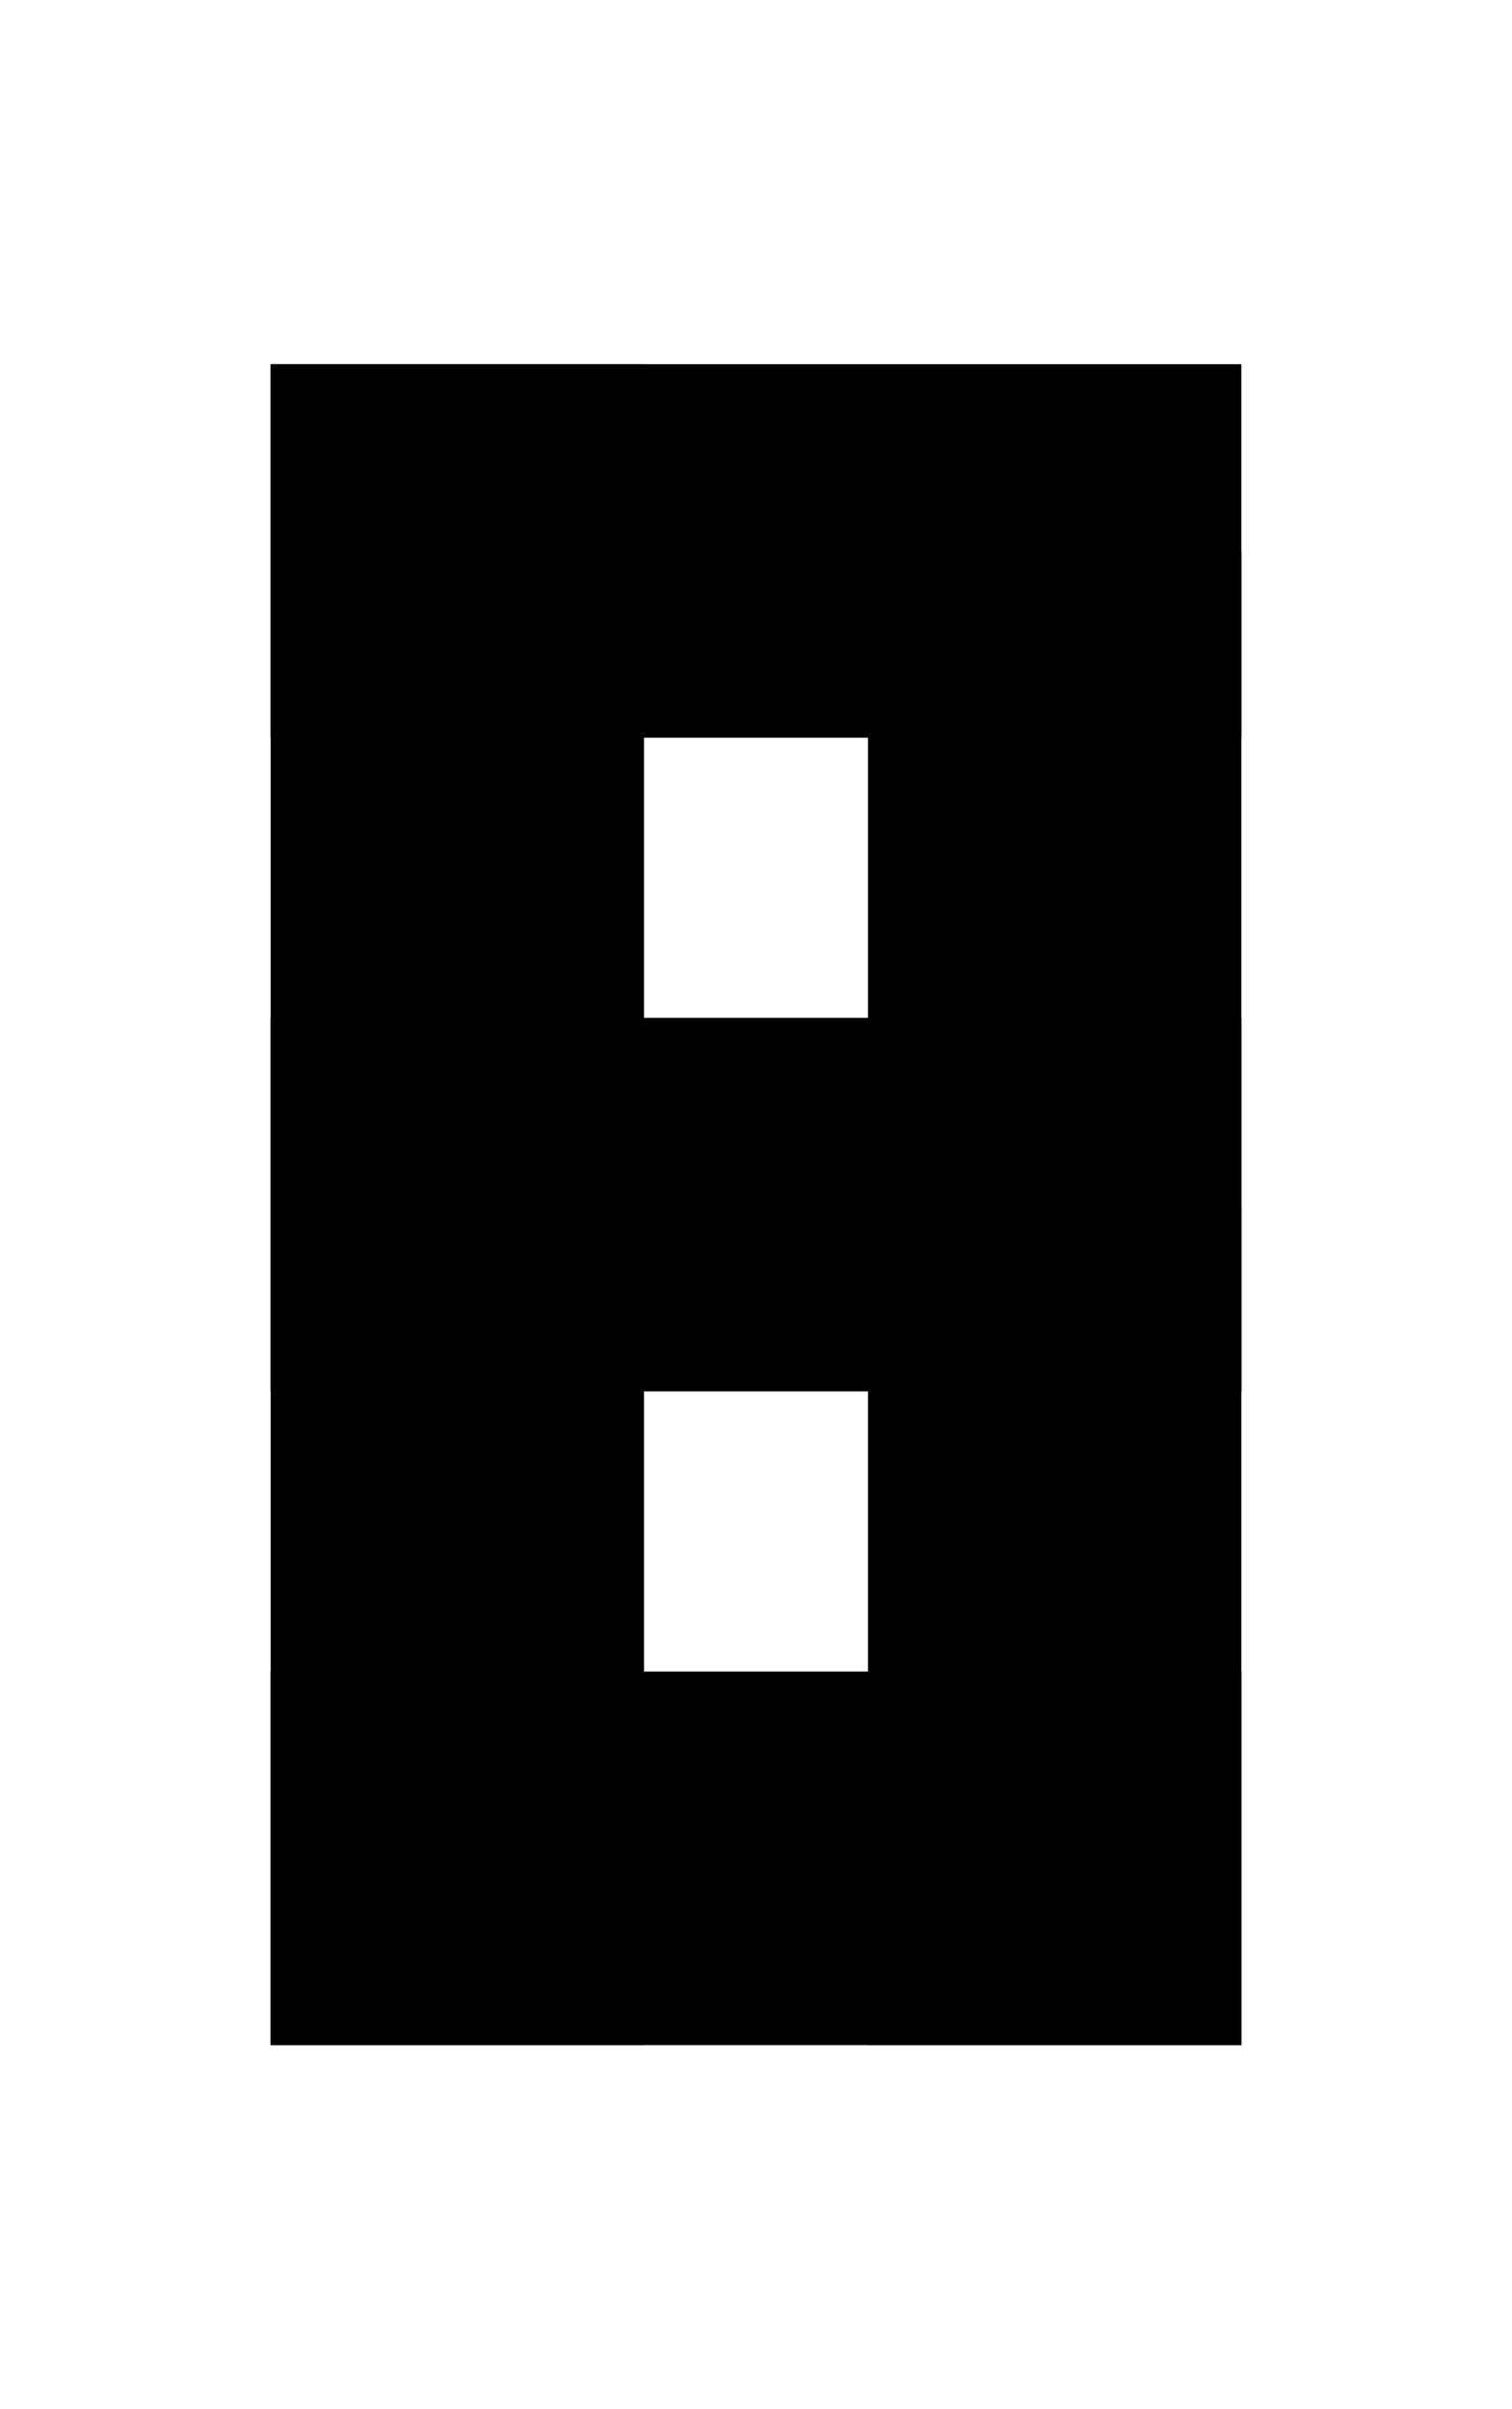 <svg width="162" height="258" viewBox="0 0 162 258" fill="none" xmlns="http://www.w3.org/2000/svg">
<rect x="29" y="79" width="40" height="104" transform="rotate(-90 29 79)" fill="black"/>
<rect x="29" y="149" width="40" height="104" transform="rotate(-90 29 149)" fill="black"/>
<rect x="29" y="219" width="40" height="104" transform="rotate(-90 29 219)" fill="black"/>
<rect x="93" y="129" width="40" height="90" fill="black"/>
<rect x="29" y="129" width="40" height="90" fill="black"/>
<rect x="93" y="59" width="40" height="90" fill="black"/>
<rect x="29" y="39" width="40" height="90" fill="black"/>
</svg>
